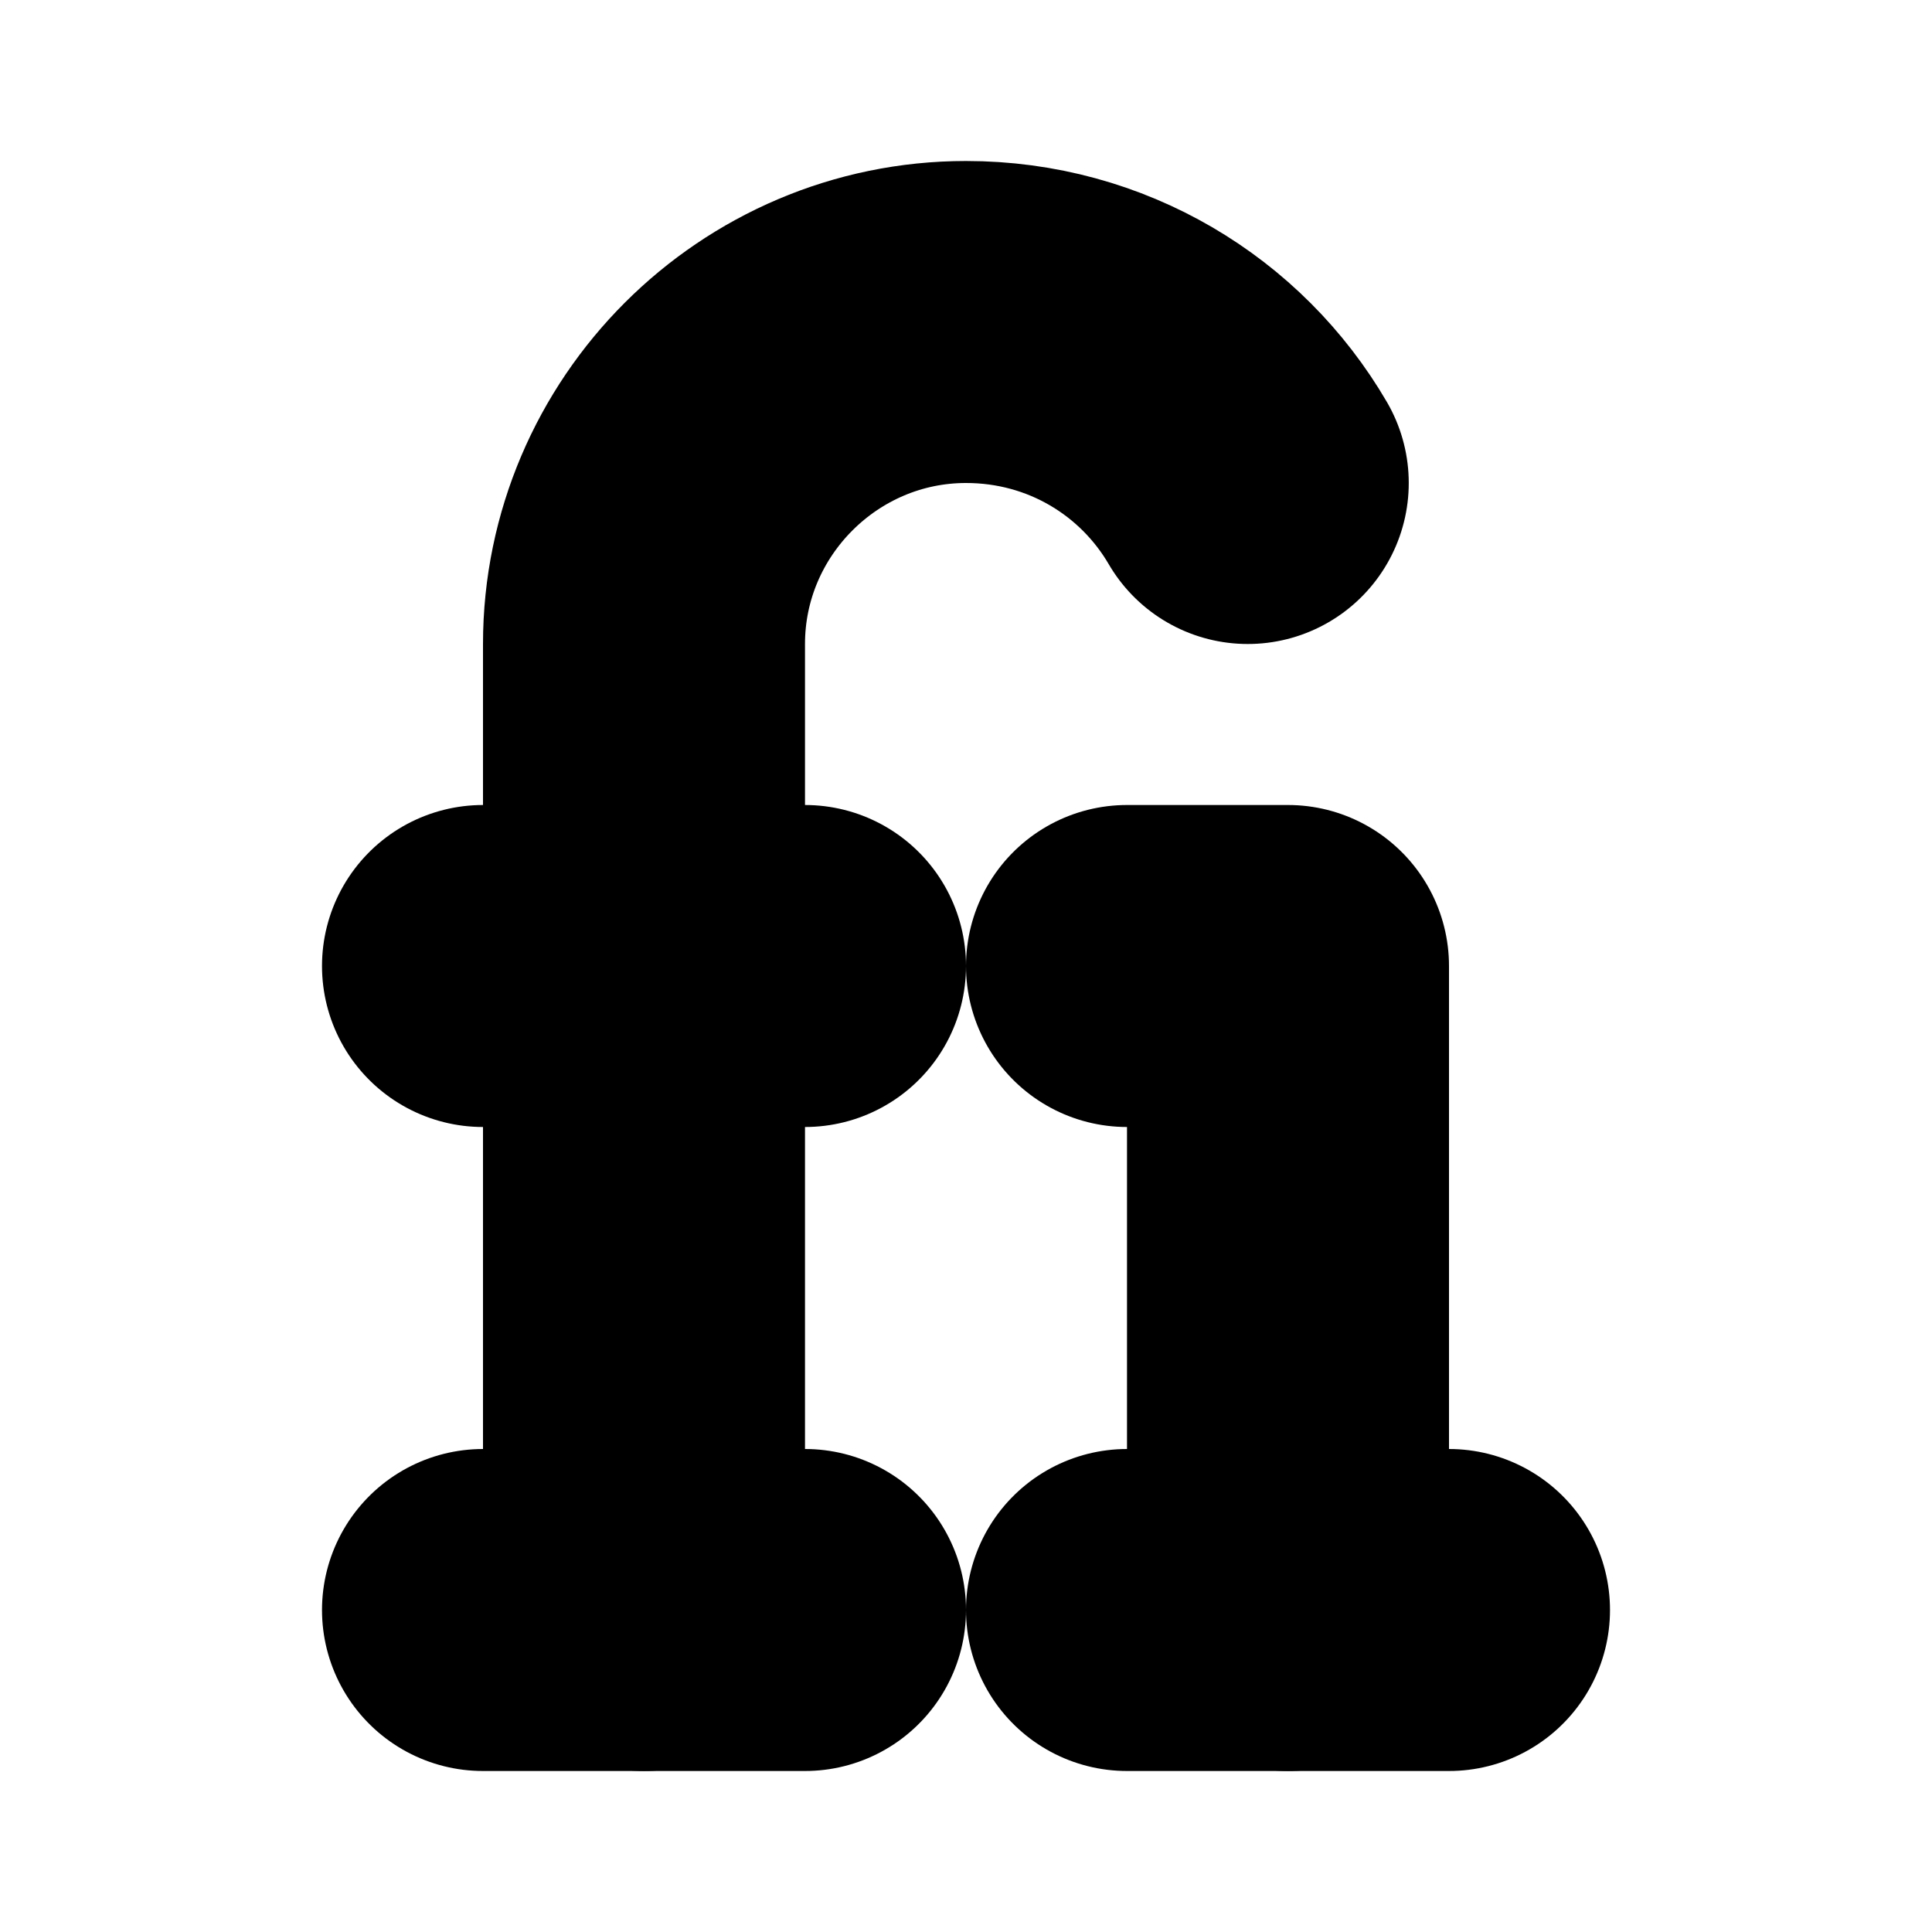 <?xml version="1.0"?>
<svg xmlns="http://www.w3.org/2000/svg" width="24" height="24" viewBox="0 0 24 24" fill="none" stroke="currentColor" stroke-width="4.000" stroke-linecap="round" stroke-linejoin="round">
  <path d="M8 20V8c0-2.2 1.8-4 4-4 1.5 0 2.8.8 3.5 2"/>
  <path d="M6 12h4"/>
  <path d="M14 12h2v8"/>
  <path d="M6 20h4"/>
  <path d="M14 20h4"/>
</svg>
